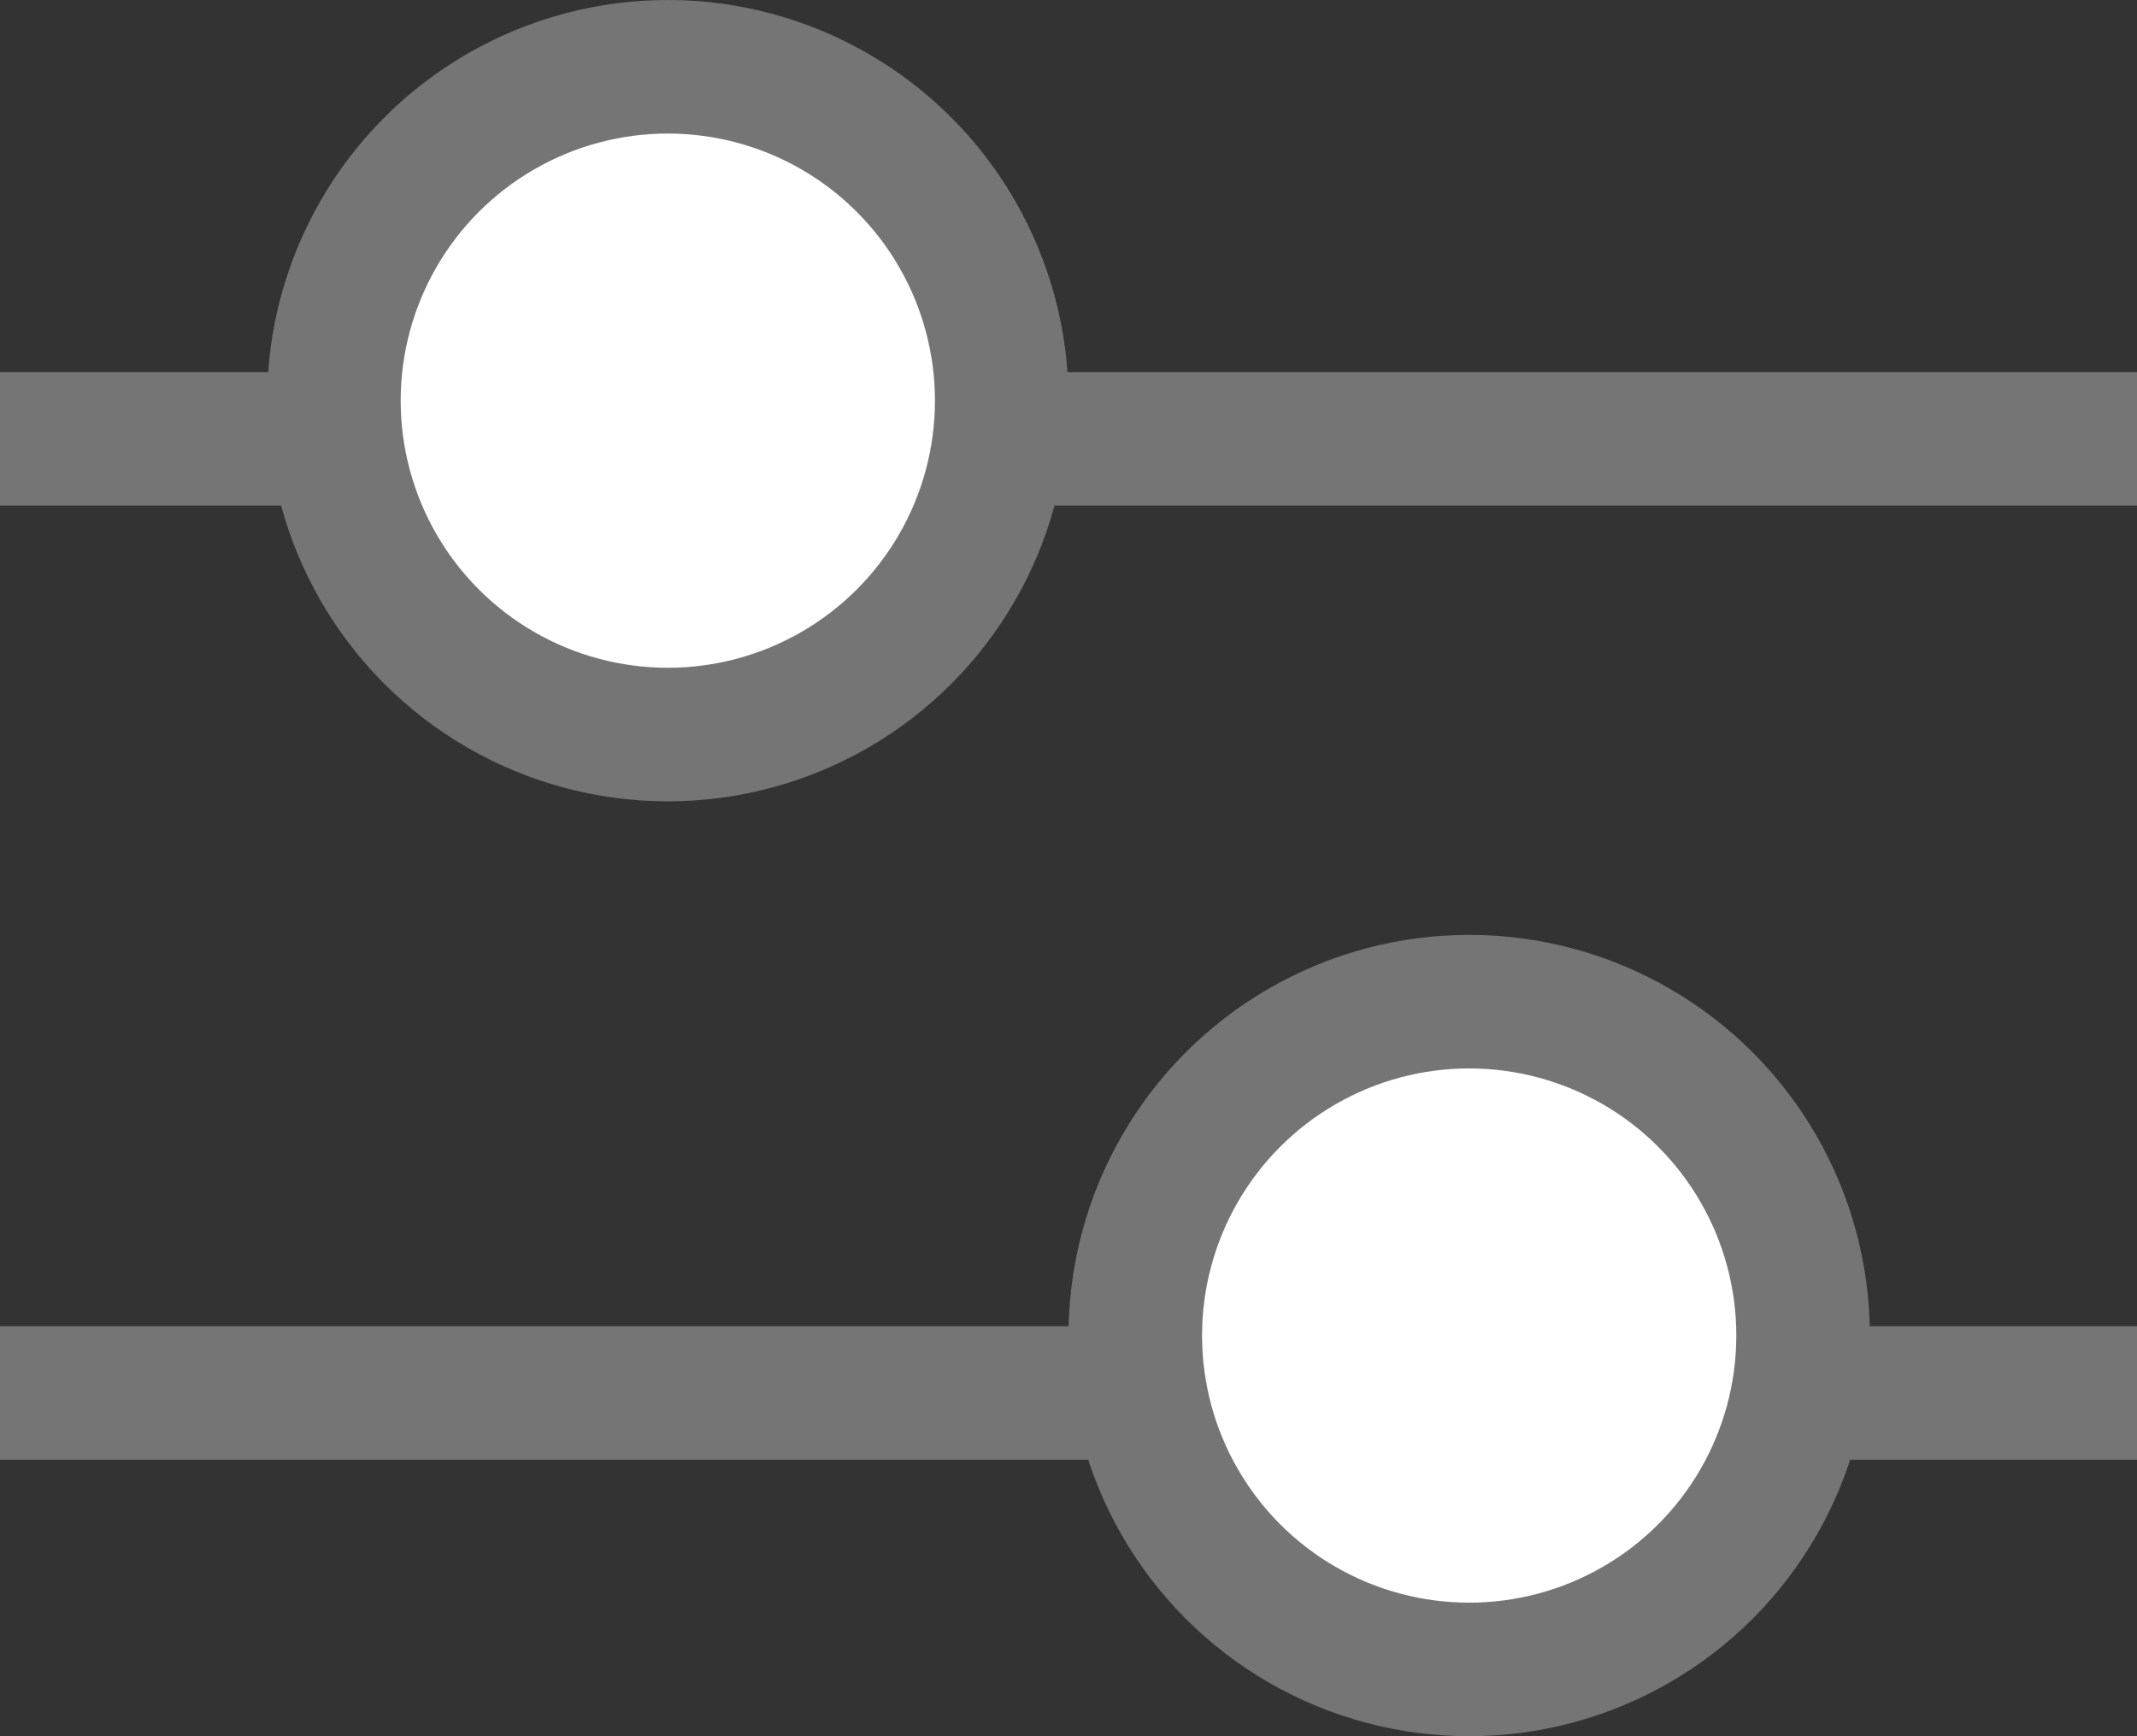 <svg width="16" height="13" viewBox="0 0 16 13" fill="none" xmlns="http://www.w3.org/2000/svg">
<rect x="0" y="0" width="16" height="13" fill="#333333" stroke="none"/>
<line y1="3.286" x2="16" y2="3.286" stroke="#757575"/>
<line y1="10.43" x2="16" y2="10.43" stroke="#757575"/>
<circle cx="5" cy="3" r="2.5" fill="white" stroke="#757575"/>
<circle cx="11" cy="10" r="2.5" fill="white" stroke="#757575"/>
</svg>

